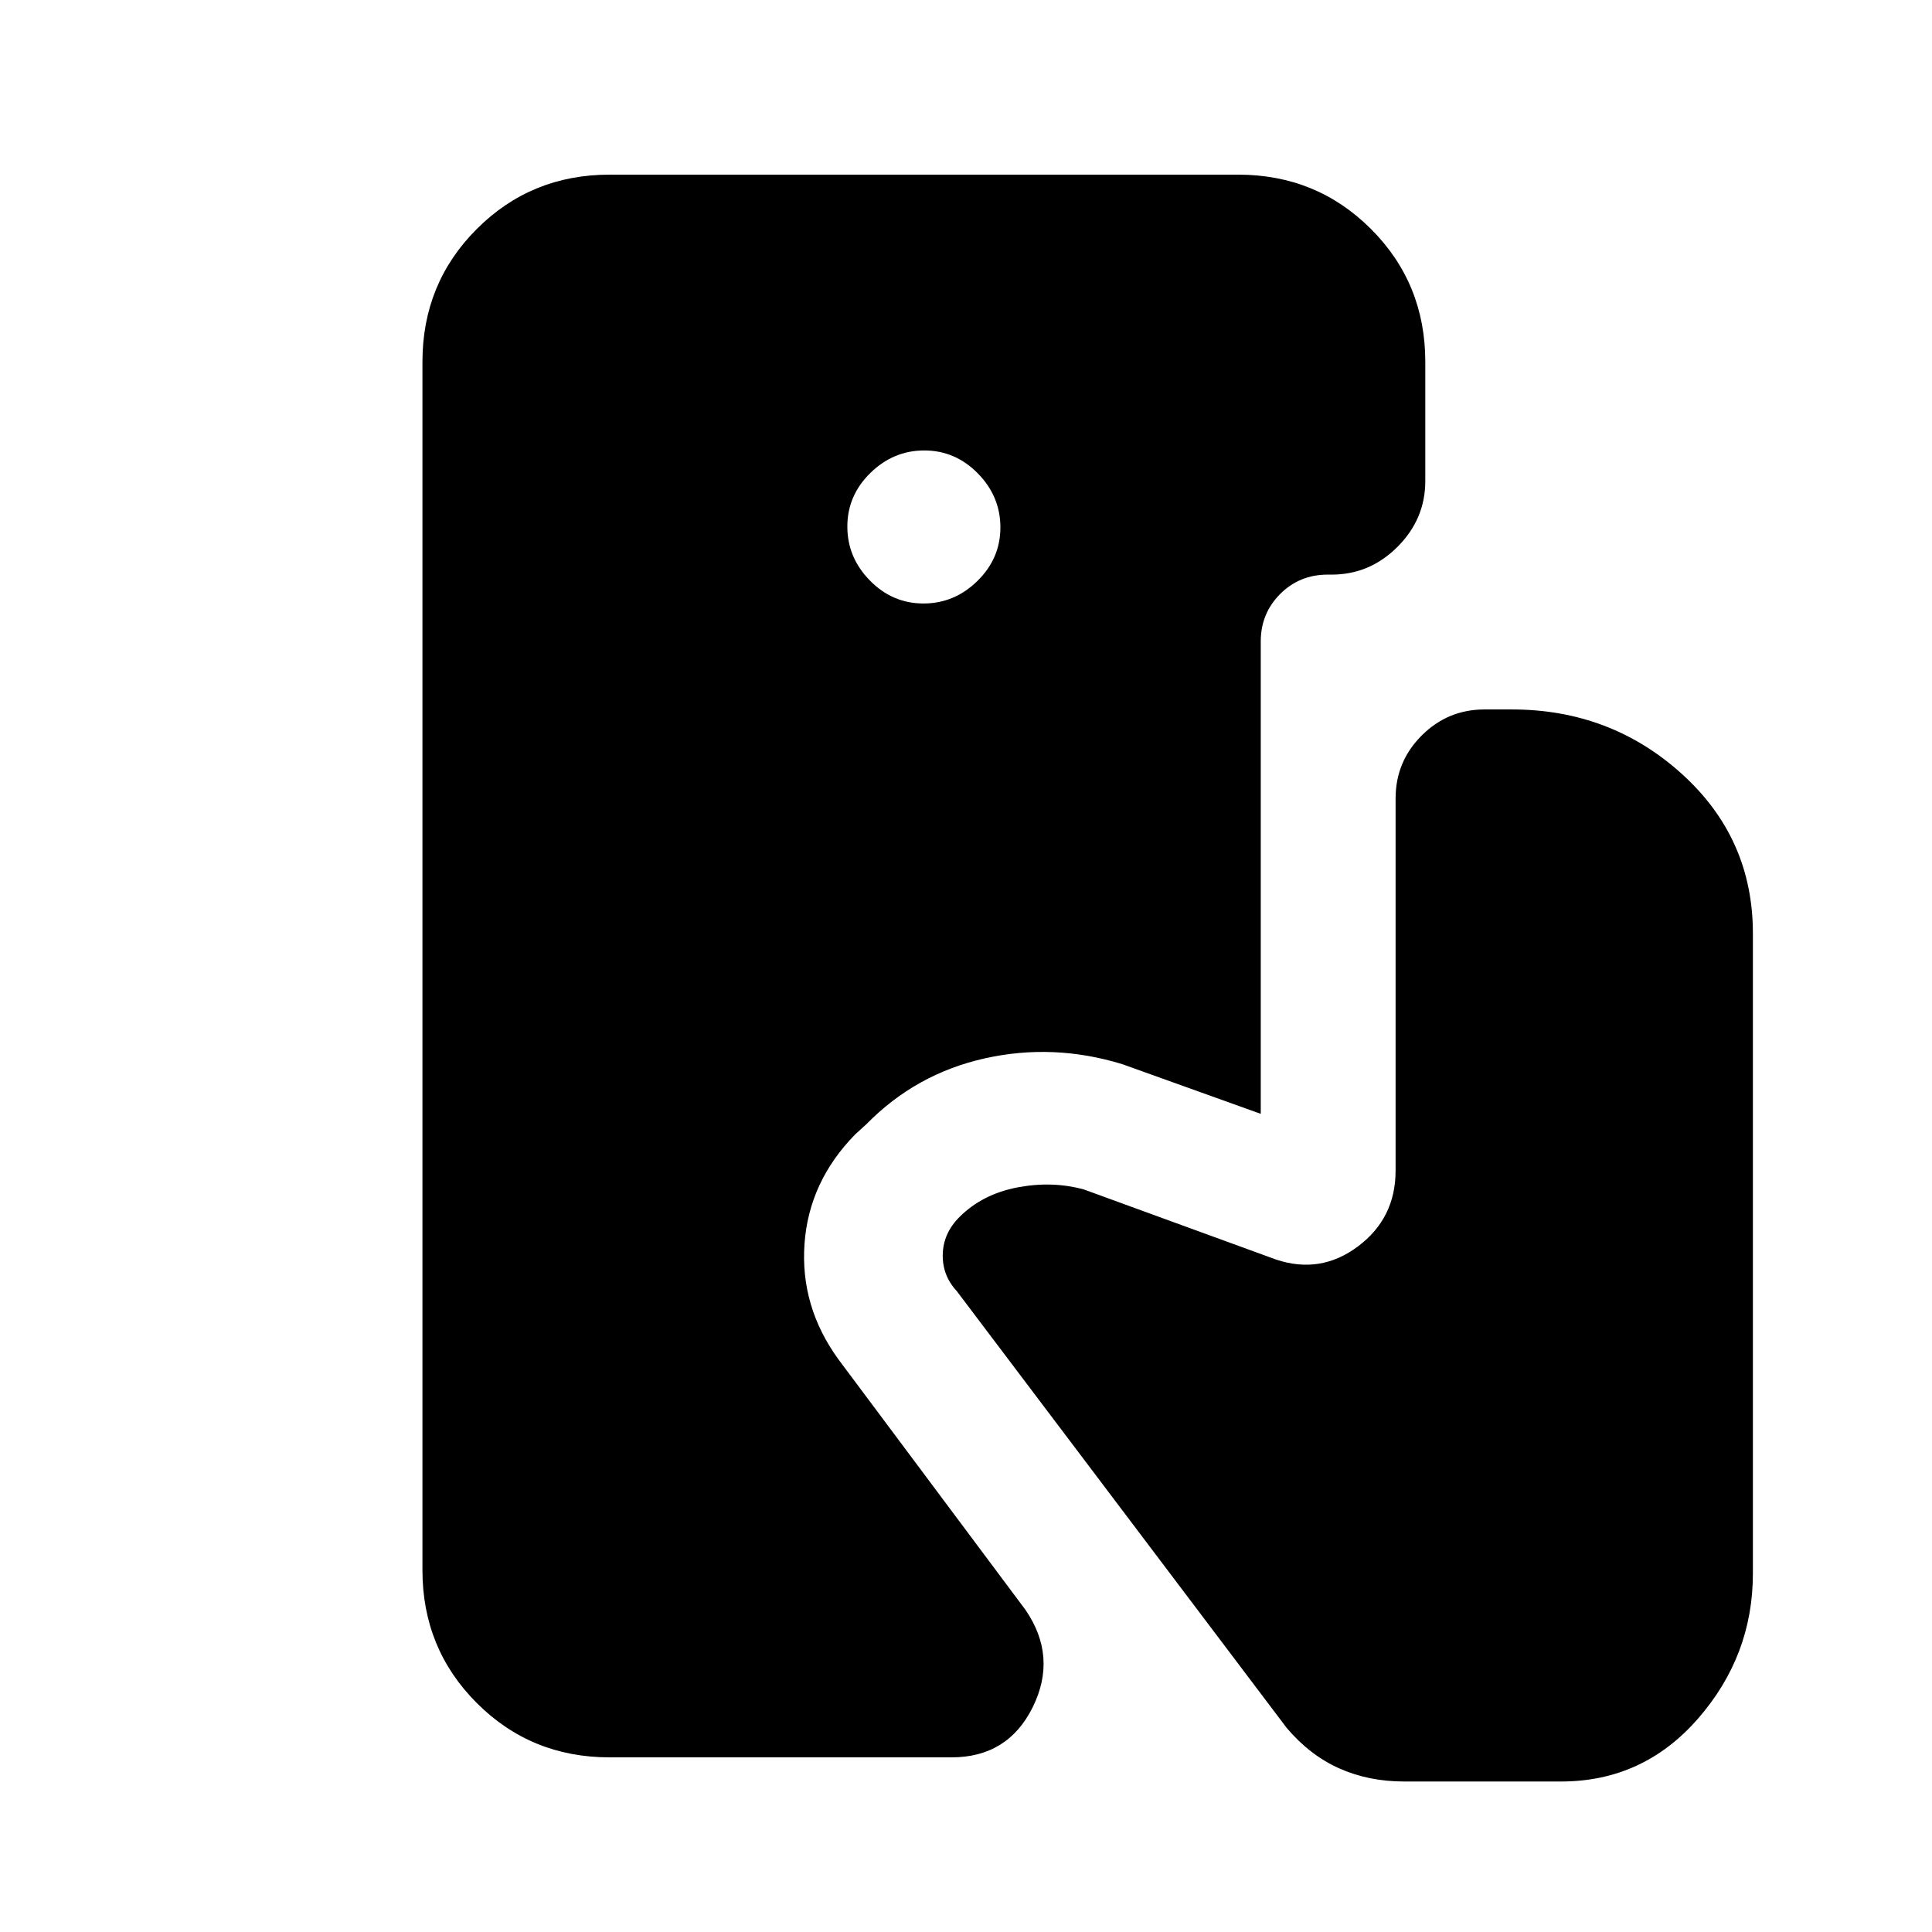 <svg xmlns="http://www.w3.org/2000/svg" height="20" viewBox="0 -960 960 960" width="20"><path d="M302.91-86.78q-39 0-66-27t-27-66v-600.44q0-39 27-66t66-27h312.31q39 0 66 27t27 66v59.24q0 18.89-13.81 32.7-13.8 13.8-32.69 13.8h-2q-13.98 0-23.62 9.64t-9.64 23.62v234.68l-68.74-24.66q-34.26-10.54-68.48-2.88-34.22 7.67-58.78 32.73l-5.52 5.02q-23.03 23.53-25.19 54.49-2.16 30.97 16.73 57.12L509.61-160q15.89 23.28 3.56 48.25T472.8-86.78H302.91Zm155.95-573.35q15.4 0 26.82-11.2 11.41-11.2 11.41-26.61t-11.2-26.82q-11.21-11.41-26.61-11.41-15.41 0-26.82 11.2-11.42 11.2-11.42 26.61 0 15.4 11.21 26.82 11.2 11.41 26.61 11.41ZM697.74-74.78q-17.63 0-32.23-6.5-14.6-6.5-26.16-20.13L475.33-318.57q-7.13-7.69-6.88-18.17t8.28-18.51q11.36-11.36 28.72-14.71 17.36-3.34 33.18 1.02l95.39 34.79q22.16 7.43 40.8-6.56 18.64-13.99 18.64-37.57v-184.96q0-18.32 12.96-31.28t31.28-12.96h13.5q49.04 0 84.42 31.96t35.38 79.3v318.09q0 40.83-27.26 72.09-27.26 31.26-68.08 31.26h-77.92Z"/></svg>